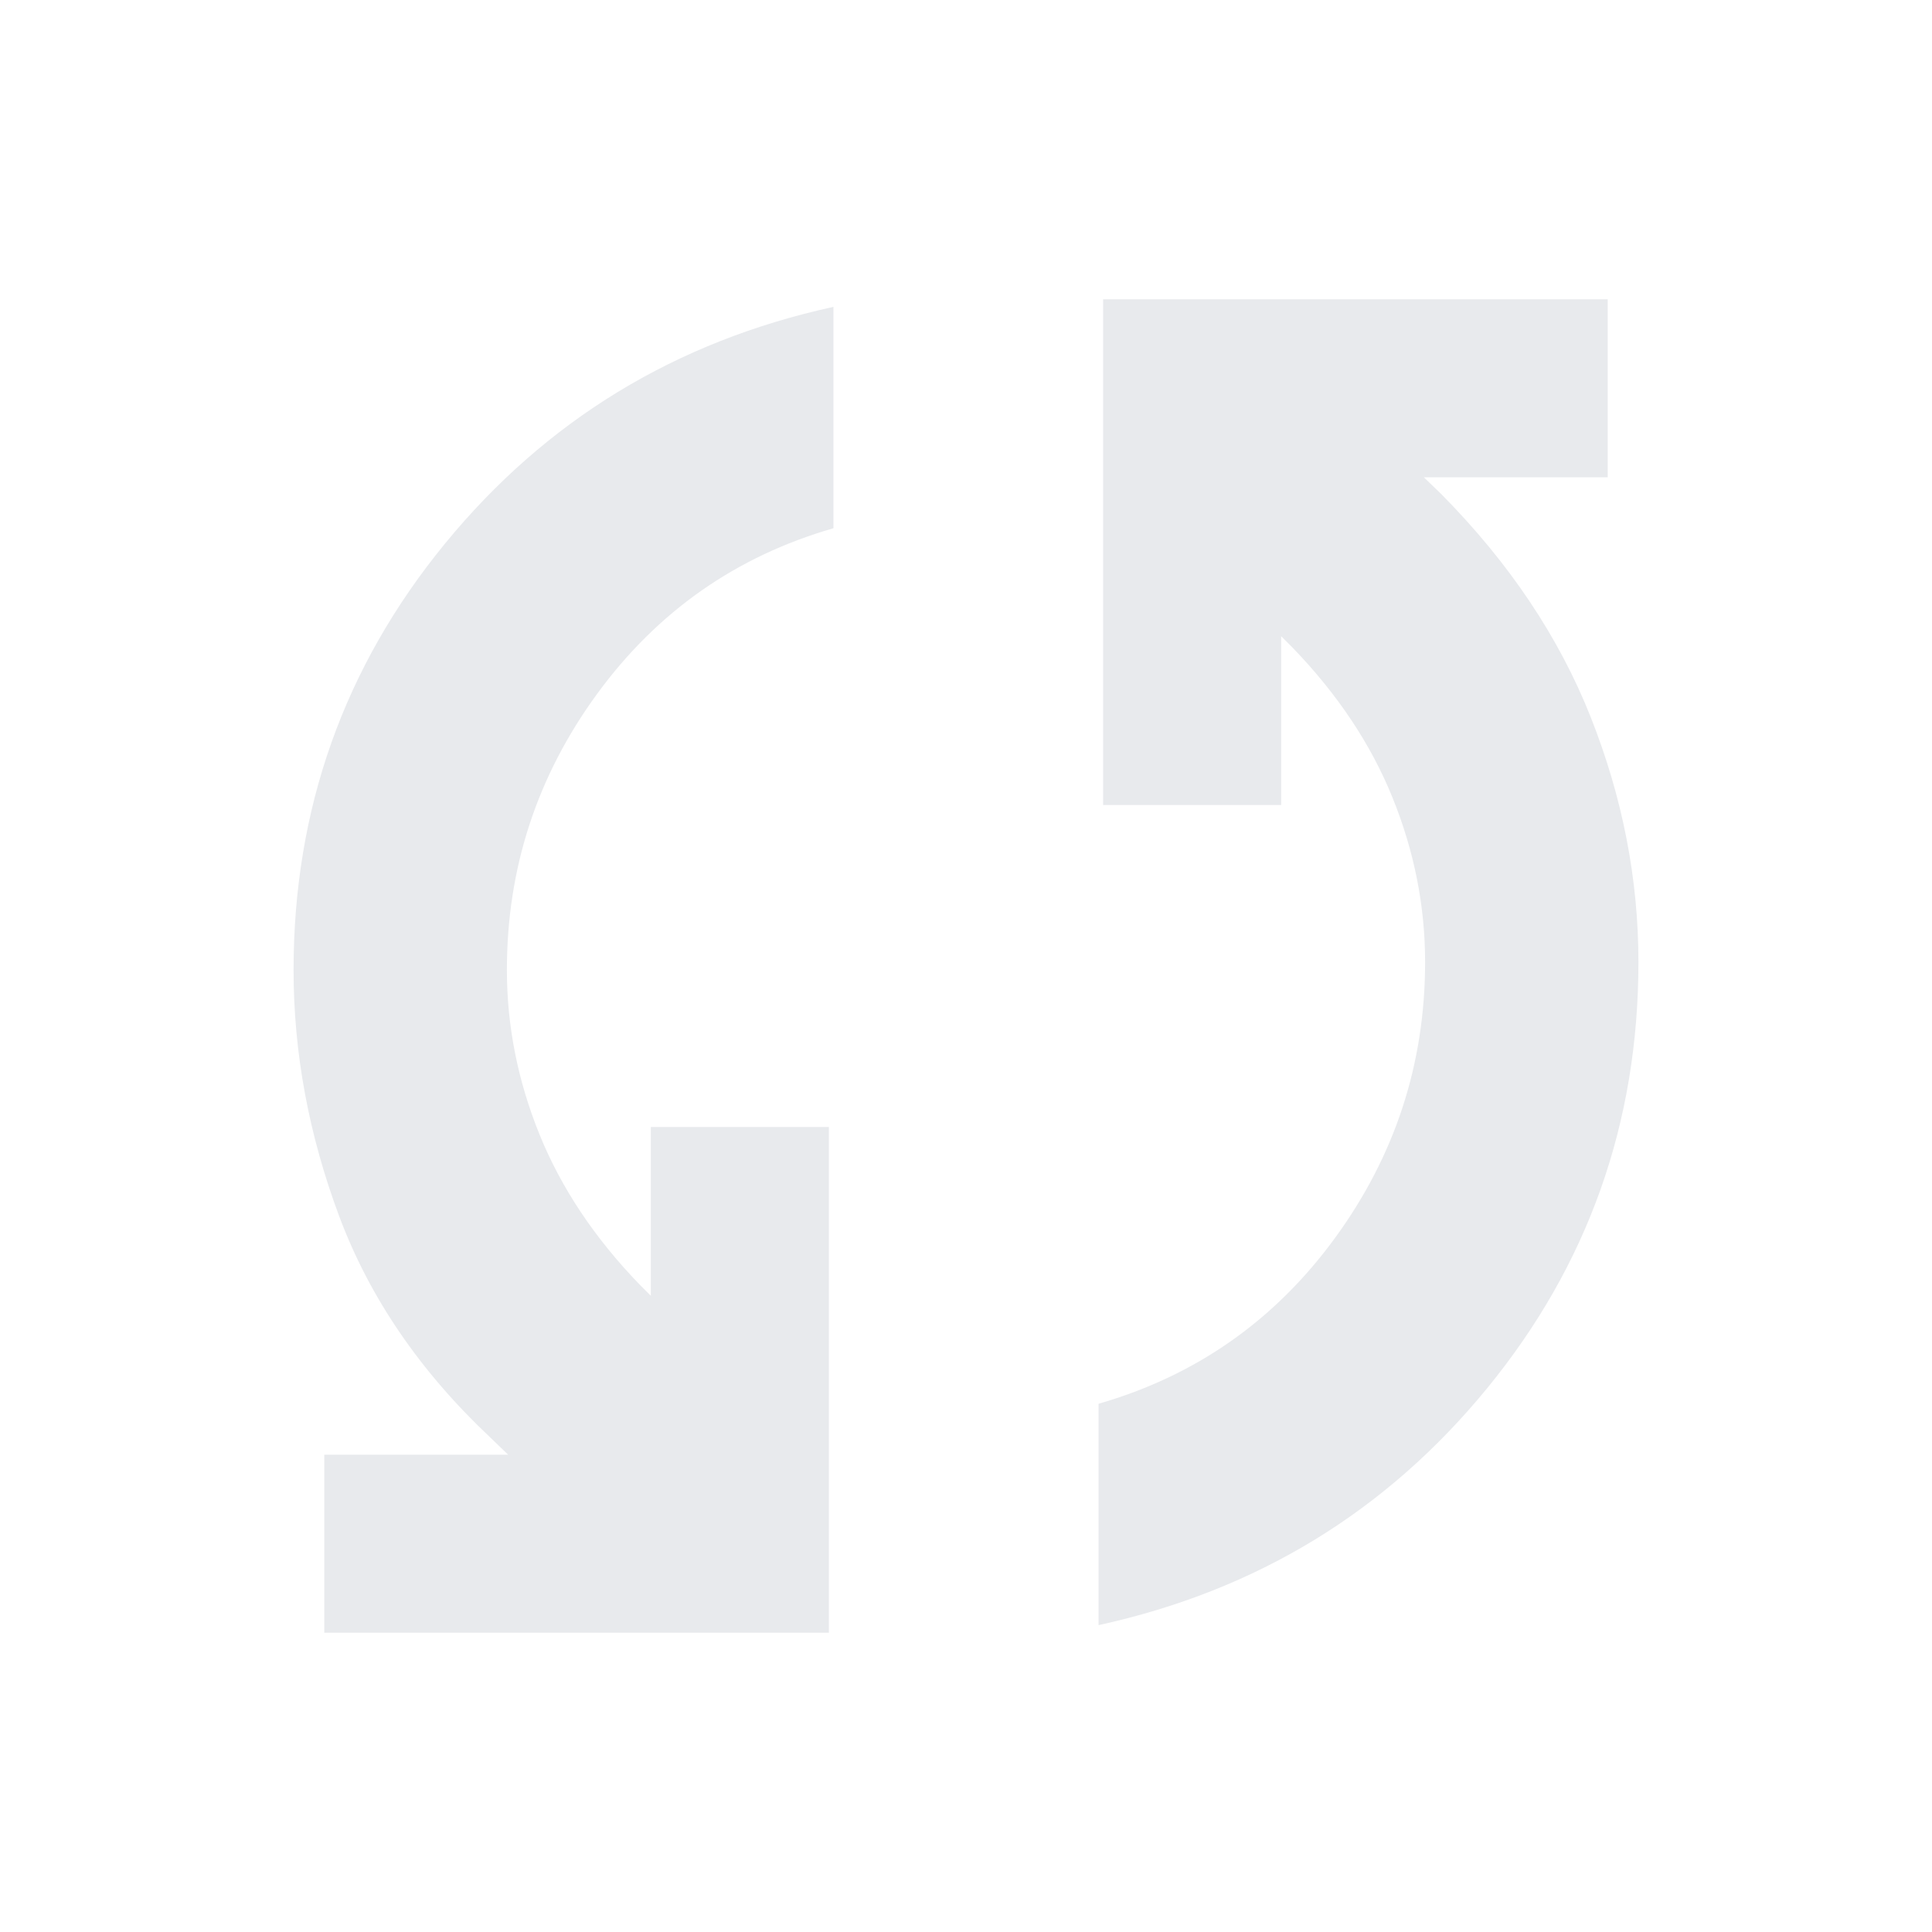 <svg xmlns="http://www.w3.org/2000/svg" height="24px" viewBox="0 -960 960 960" width="24px" fill="#e8eaed"><path d="M161.13-148.7v-88.47h91.35l-8.65-8.35q-52.57-49.39-75.27-110.09Q145.87-416.3 145.87-478q0-120.04 75.26-211.91 75.26-91.87 193-117.61v110q-72.56 20.91-117.41 82.28-44.85 61.37-44.85 137.24 0 41.61 16.15 81.56 16.15 39.96 49.89 74.83l5.48 5.48V-400h88.48v251.3H161.13Zm384.74-3.78v-110q72.56-20.91 117.41-82.28 44.85-61.37 44.85-137.24 0-41.61-16.15-81.56-16.15-39.96-49.89-74.83l-5.48-5.48V-560h-88.48v-251.3h250.74v88.47h-91.35l8.65 8.35q50.7 51.26 74.33 111.02Q814.13-543.7 814.13-482q0 120.04-75.26 211.91-75.26 91.87-193 117.61Z"/></svg>